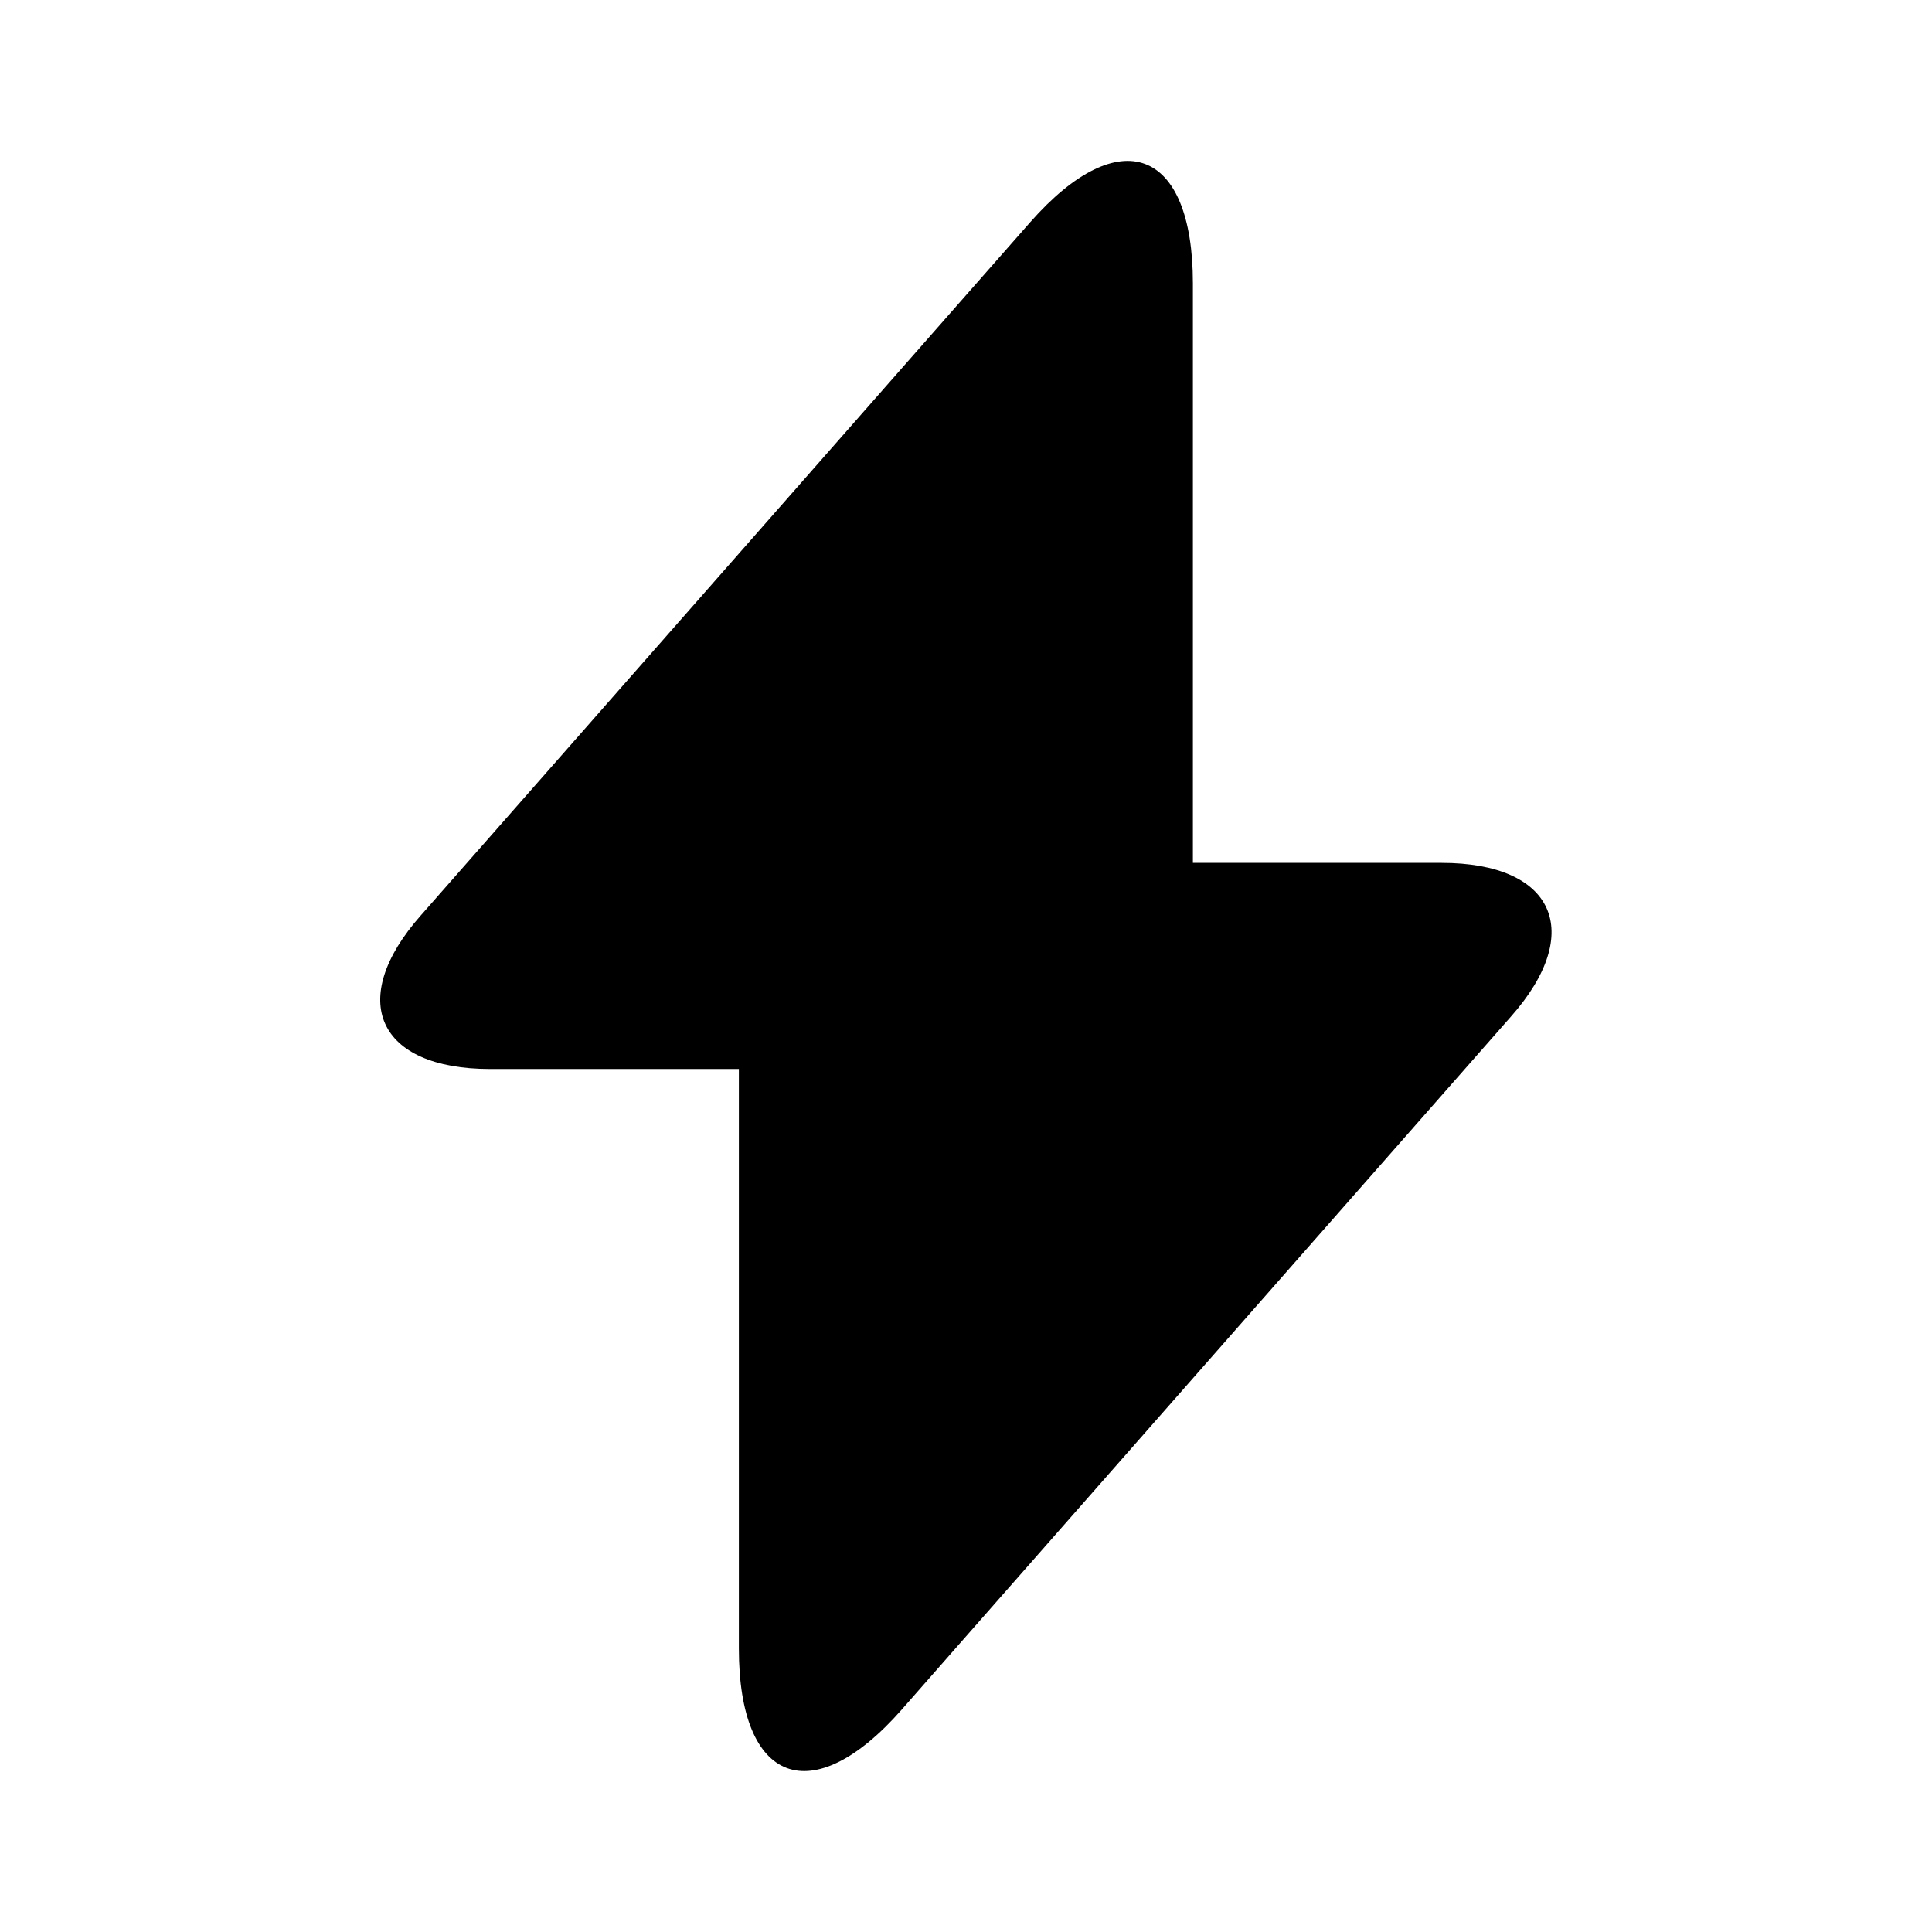<svg width="16" height="16" viewBox="0 0 16 16" fill="none" xmlns="http://www.w3.org/2000/svg">
<path d="M11.939 7.146H9.879V2.346C9.879 1.226 9.272 1 8.532 1.84L7.999 2.446L3.486 7.58C2.866 8.28 3.126 8.853 4.059 8.853H6.119V13.653C6.119 14.773 6.726 15 7.466 14.16L7.999 13.553L12.512 8.42C13.132 7.72 12.872 7.146 11.939 7.146Z" fill="black"/>
</svg>
